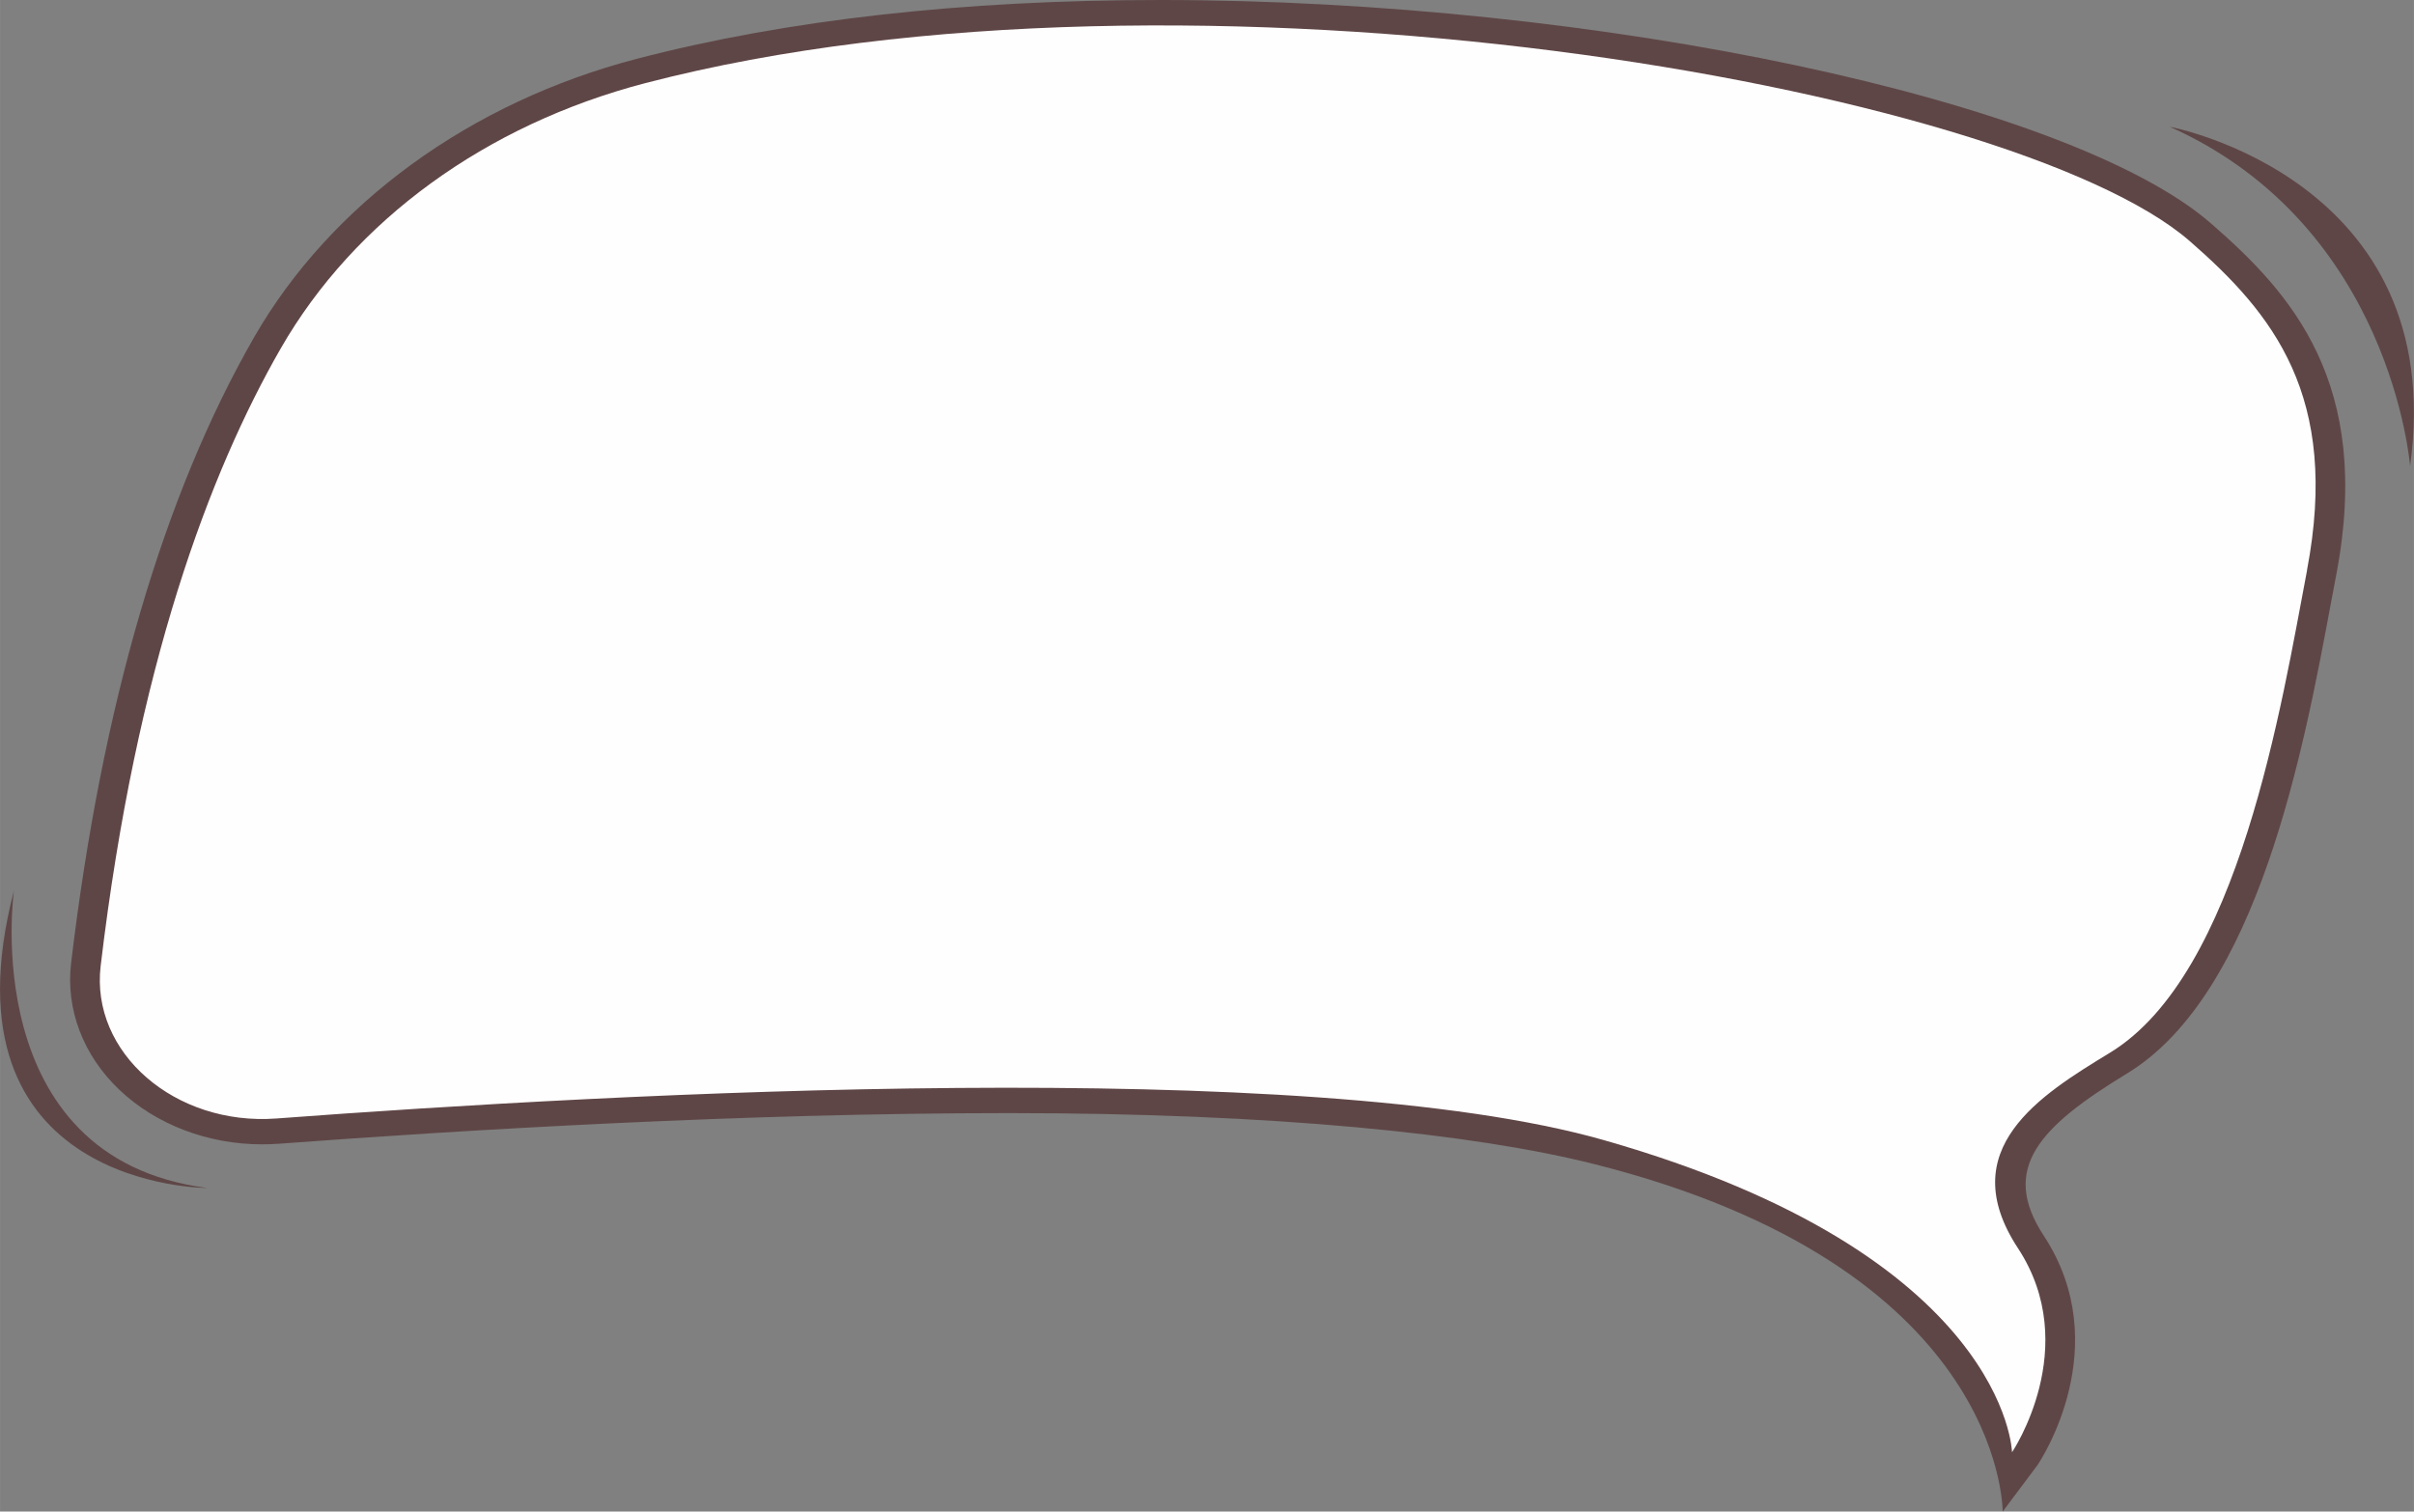 <?xml version="1.0" encoding="UTF-8"?><svg id="Layer_1" xmlns="http://www.w3.org/2000/svg" width="113.97mm" height="71.37mm" viewBox="0 0 323.06 202.31"><rect x="0" y="0" width="323.06" height="202.31" fill="#808080" stroke="none"/><g id="Layer_1-2"><g><path d="m272.69,196.07c.43-.64,10.52-15.91.82-30.69-5.88-8.97-.62-14.55,11.16-21.71,17.55-10.68,23.65-43.48,27.3-63.08.24-1.31.48-2.55.7-3.71,4.88-25.64-6.1-37.7-16.79-46.99C276.92,13.41,213.87,0,155.3,0c-26.48,0-50.07,2.65-70.11,7.88-22.25,5.8-40.9,19.38-51.18,37.25-12.15,21.16-20.4,49.35-24.5,83.79-.73,6.17,1.62,12.35,6.47,16.95,4.87,4.63,11.83,7.29,19.07,7.29.76,0,1.51-.03,2.27-.08,25.01-1.87,62.26-4.1,97.71-4.1s62.25,2.77,78.34,6.83c54.3,13.69,54.6,45.52,54.65,46.5l4.68-6.25h-.01Z" fill="#5f4646"/><g><path d="m308.74,76.33c4.44-23.31-4.56-34.36-15.69-44.06C269.22,11.54,159.08-7.83,86.34,11.13c-21.31,5.56-38.92,18.36-48.77,35.5-9.46,16.47-19.33,42.47-24.1,82.64-1.39,11.63,9.96,21.44,23.52,20.43,45.84-3.43,137.9-8.43,177.63,2.89,53.99,15.38,54.65,41.78,54.65,41.78,0,0,9.49-14.05.79-27.31s3.01-20.5,12.31-26.16c17.32-10.54,23.01-46.91,26.38-64.56h-.01Z" fill="#fffefe"/><path d="m290.39,16.97s37.44,6.99,32.15,45.42c0,0-2.45-32.14-32.15-45.42Z" fill="#5f4646"/><path d="m1.86,119.2s-5.07,35.78,25.85,39.8c0,0-36.2.09-25.85-39.8Z" fill="#5f4646"/></g></g></g></svg>